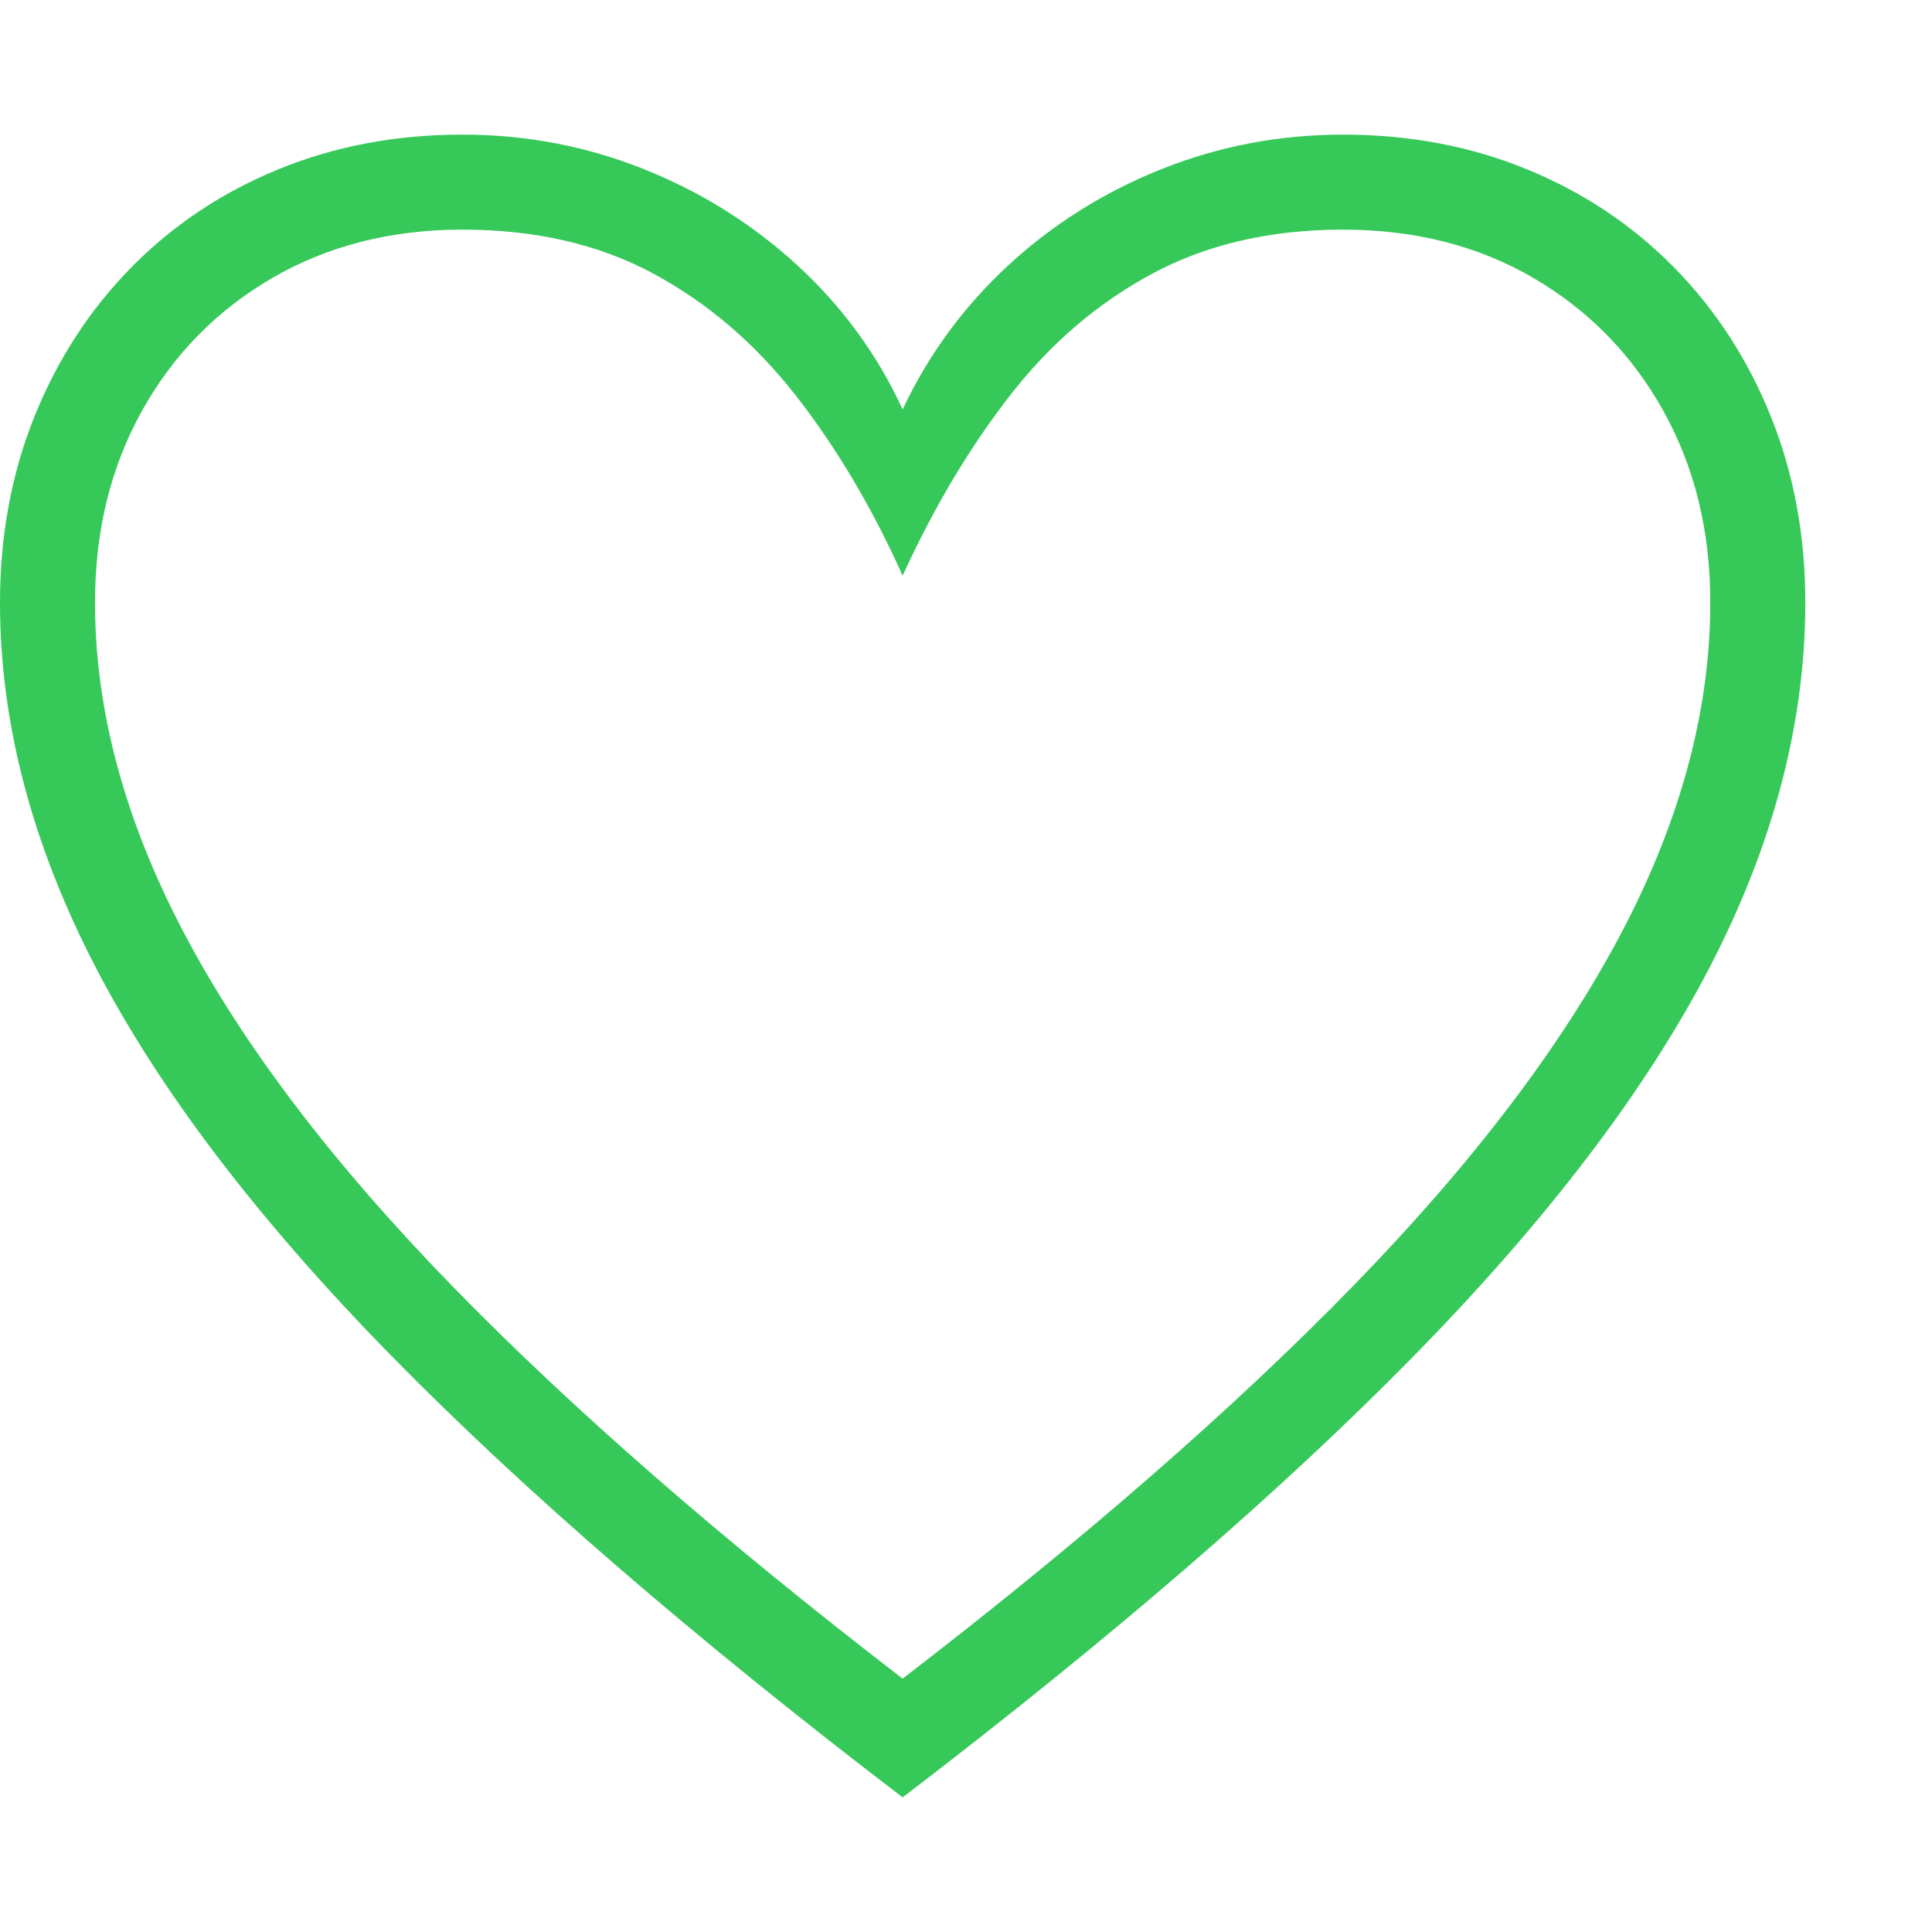<svg version="1.1" xmlns="http://www.w3.org/2000/svg" style="fill:rgba(0,0,0,1.0)" width="256" height="256" viewBox="0 0 38.125 32.812"><path fill="rgb(55, 200, 90)" d="M17.812 32.812 C13.708 29.677 10.344 26.771 7.719 24.094 C5.094 21.417 3.151 18.865 1.891 16.438 C0.63 14.01 0 11.609 0 9.234 C0 7.911 0.227 6.688 0.68 5.562 C1.133 4.437 1.768 3.458 2.586 2.625 C3.404 1.792 4.37 1.146 5.484 0.688 C6.599 0.229 7.812 -0 9.125 -0 C10.375 -0 11.568 0.227 12.703 0.68 C13.839 1.133 14.849 1.766 15.734 2.578 C16.62 3.391 17.312 4.339 17.812 5.422 C18.323 4.339 19.018 3.391 19.898 2.578 C20.779 1.766 21.786 1.133 22.922 0.68 C24.057 0.227 25.25 -0 26.5 -0 C27.813 -0 29.026 0.229 30.141 0.688 C31.255 1.146 32.221 1.792 33.039 2.625 C33.857 3.458 34.492 4.437 34.945 5.562 C35.398 6.688 35.625 7.911 35.625 9.234 C35.625 11.609 34.995 14.01 33.734 16.438 C32.474 18.865 30.531 21.417 27.906 24.094 C25.281 26.771 21.917 29.677 17.812 32.812 Z M17.812 30.469 C21.375 27.729 24.336 25.148 26.695 22.727 C29.055 20.305 30.82 17.982 31.992 15.758 C33.164 13.534 33.75 11.359 33.75 9.234 C33.75 7.818 33.44 6.555 32.82 5.445 C32.201 4.336 31.346 3.464 30.258 2.828 C29.169 2.193 27.917 1.875 26.5 1.875 C25.073 1.875 23.82 2.164 22.742 2.742 C21.664 3.32 20.727 4.122 19.93 5.148 C19.133 6.174 18.427 7.359 17.812 8.703 C17.208 7.359 16.505 6.174 15.703 5.148 C14.901 4.122 13.964 3.32 12.891 2.742 C11.818 2.164 10.563 1.875 9.125 1.875 C7.719 1.875 6.469 2.193 5.375 2.828 C4.281 3.464 3.424 4.336 2.805 5.445 C2.185 6.555 1.875 7.818 1.875 9.234 C1.875 11.359 2.461 13.534 3.633 15.758 C4.805 17.982 6.57 20.305 8.93 22.727 C11.289 25.148 14.25 27.729 17.812 30.469 Z M38.125 27.344" /></svg>